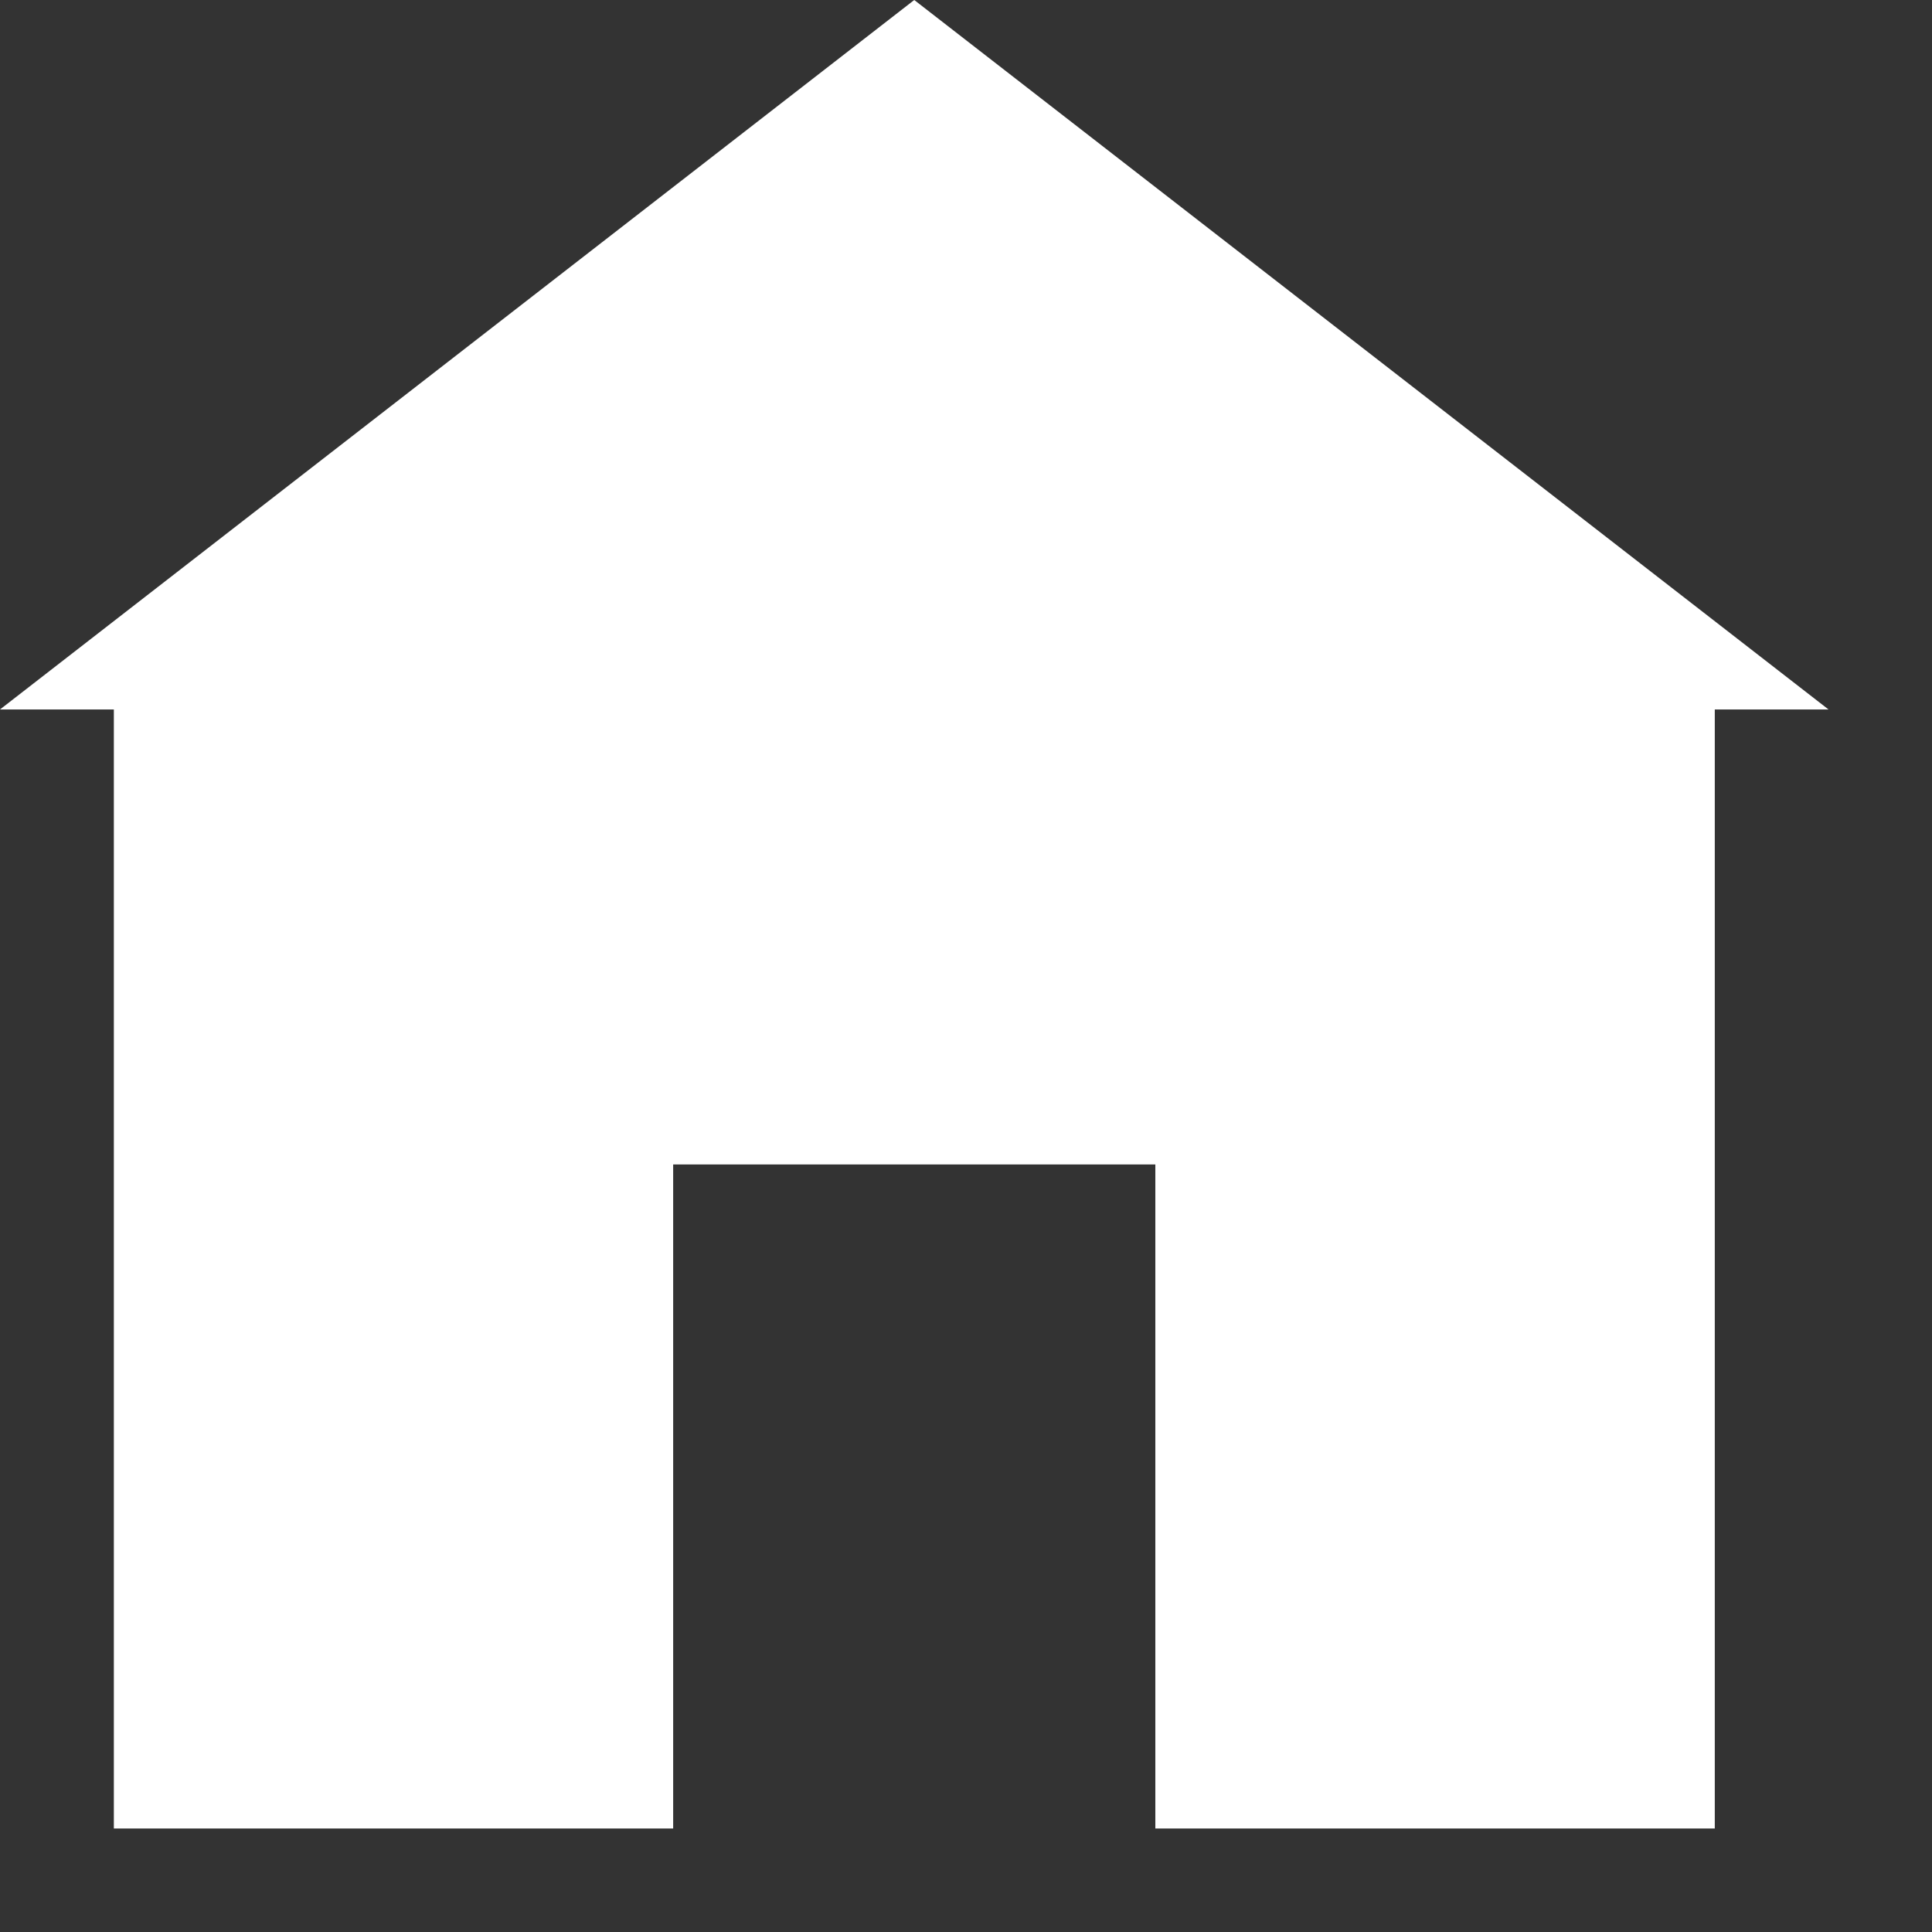 <?xml version="1.0" encoding="UTF-8"?>
<svg width="14px" height="14px" viewBox="0 0 14 14" version="1.1" xmlns="http://www.w3.org/2000/svg" xmlns:xlink="http://www.w3.org/1999/xlink">
    <rect x="0" y="0" width="14" height="14" fill="#333333" stroke="none"/>
    <!-- Generator: Sketch 40.1 (33804) - http://www.bohemiancoding.com/sketch -->
    <title>homebrew</title>
    <desc>Created with Sketch.</desc>
    <defs></defs>
    <g id="Page-1" stroke="none" stroke-width="1" fill="none" fill-rule="evenodd">
        <g id="Filters-Open" transform="translate(-1709, -307)" fill="#FFFFFF">
            <polygon id="homebrew" points="1715.625 307 1709 312.141 1709.825 312.141 1709.825 320.25 1713.878 320.25 1713.878 315.438 1717.372 315.438 1717.372 320.25 1721.426 320.25 1721.426 312.141 1722.25 312.141"></polygon>
        </g>
    </g>
</svg>